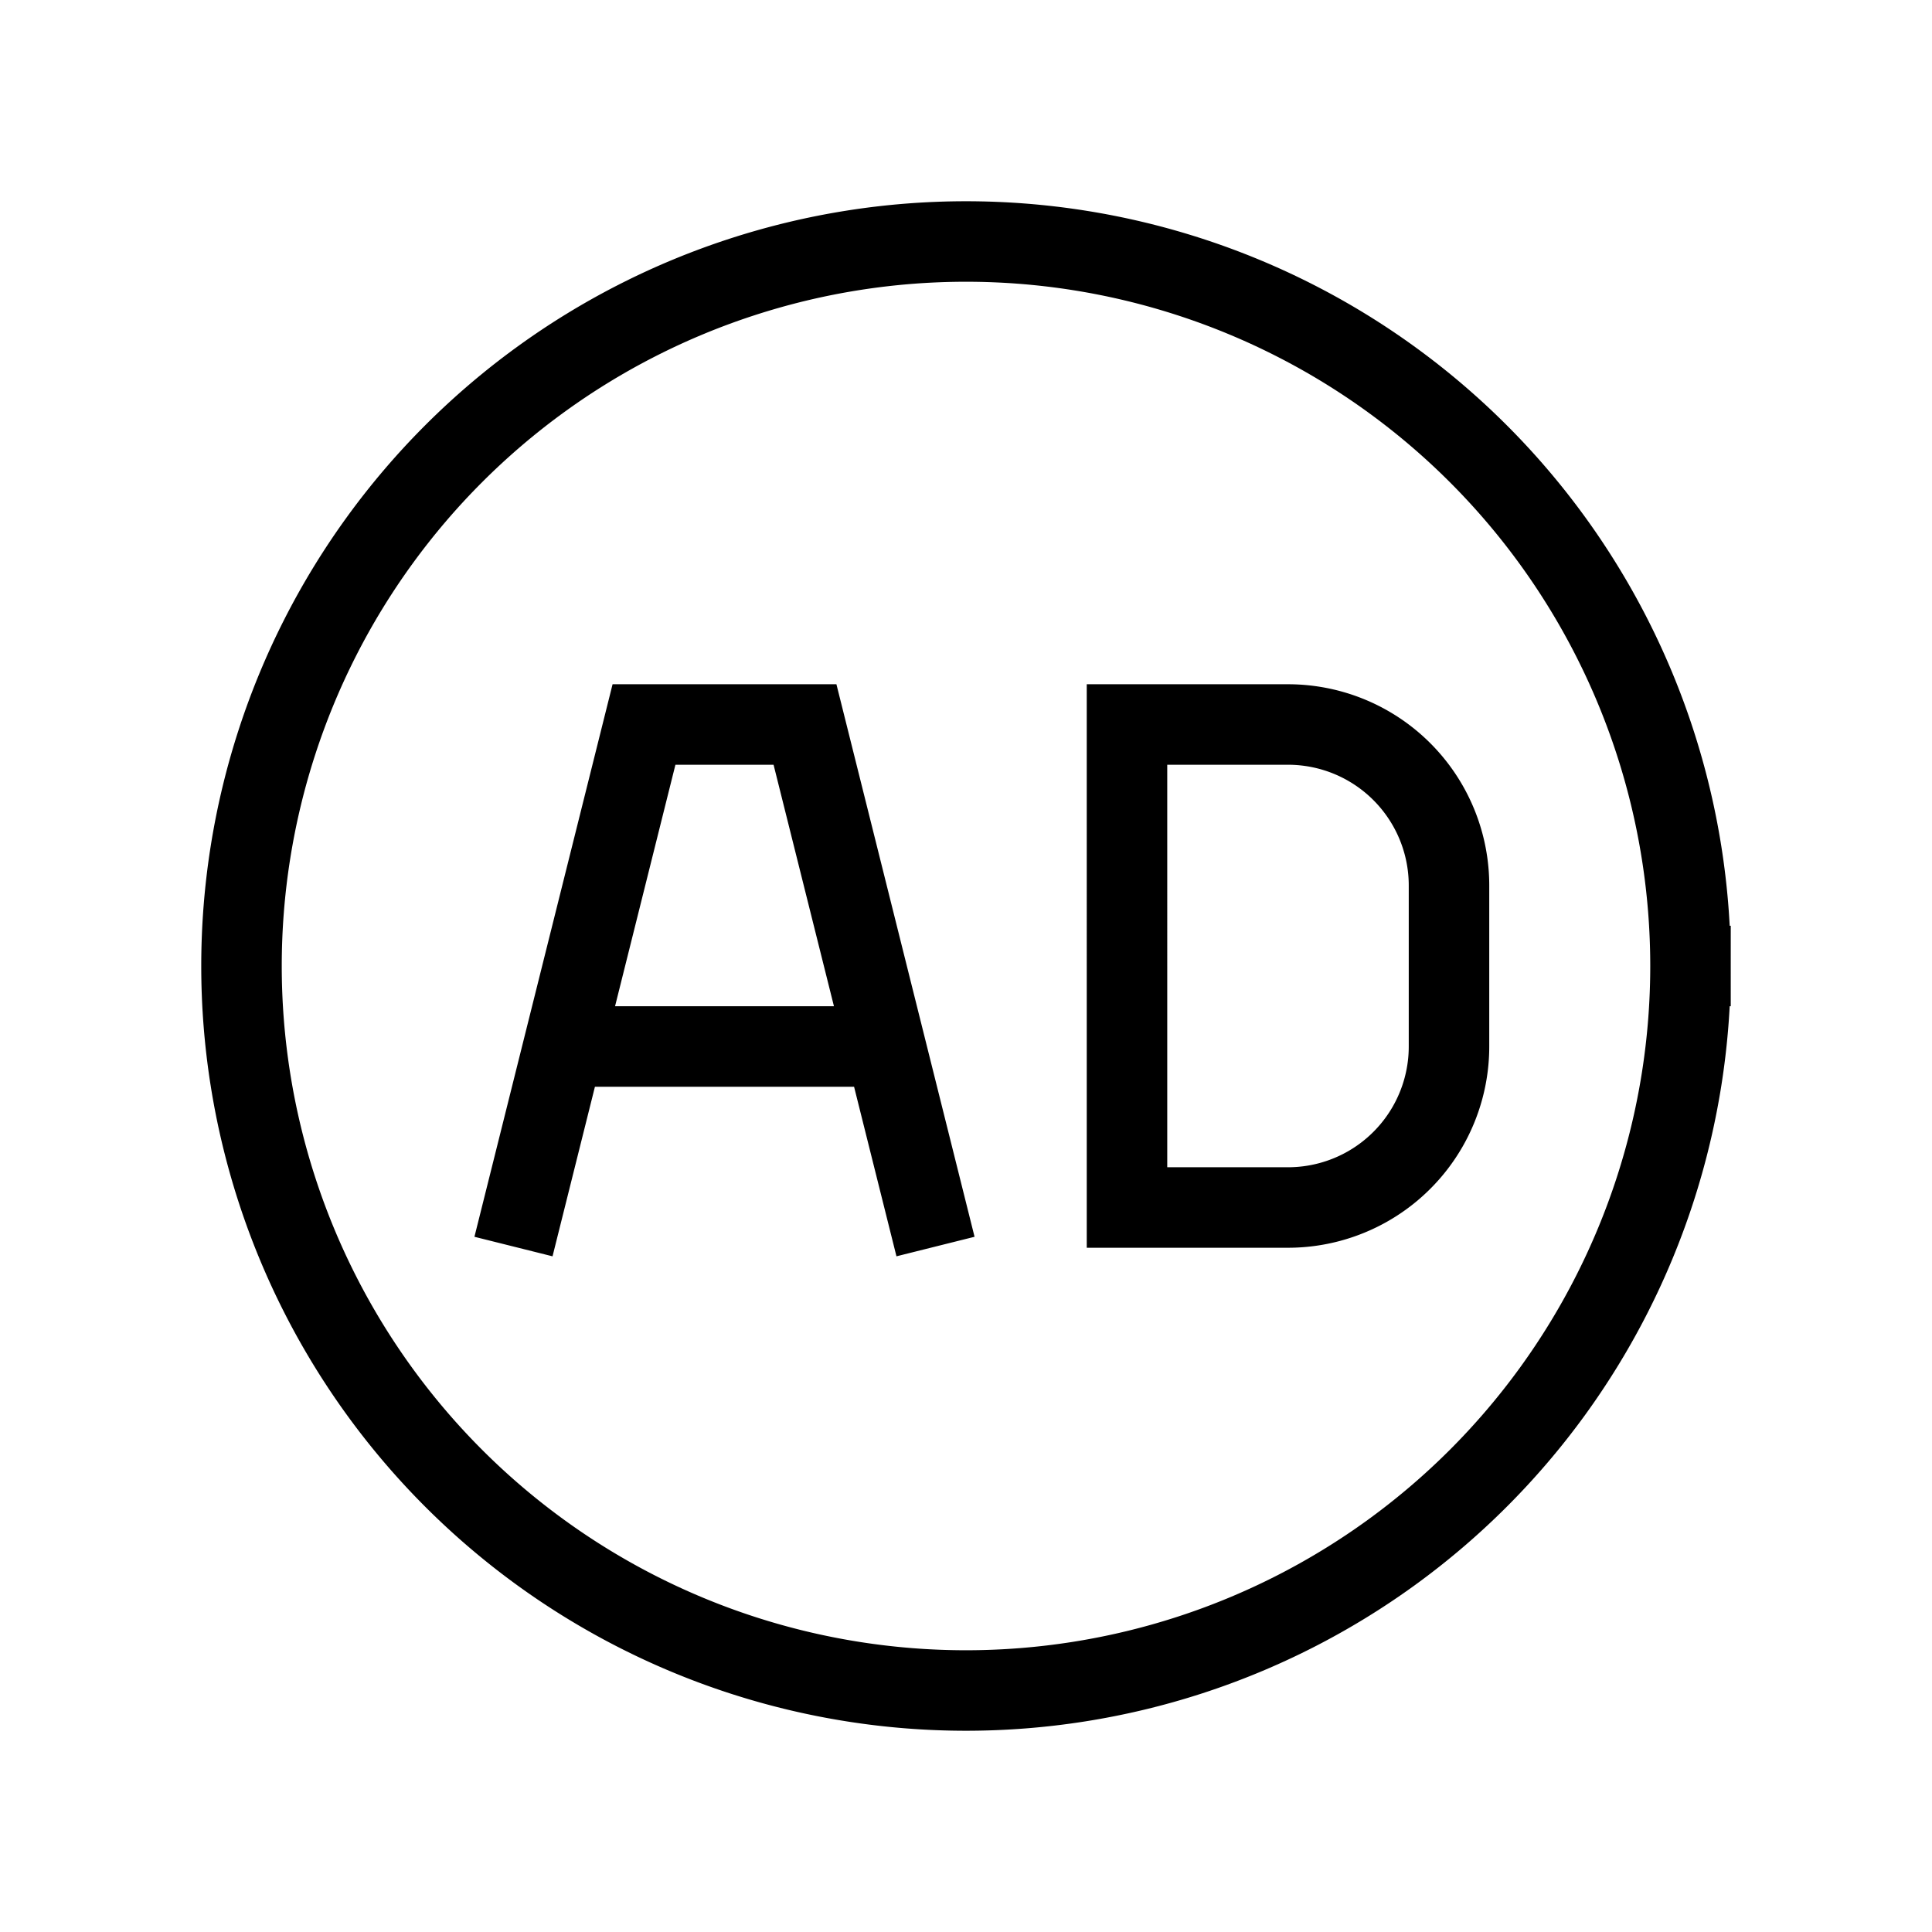<svg xmlns="http://www.w3.org/2000/svg" width="24" height="24" viewbox="0 0 24 24" fill="none">
    <path stroke="currentColor" stroke-linecap="square" d="M7.5 13h3m-4 2L8 9h2l1.5 6m9.5-3a9 9 0 1 1-18 0 9 9 0 0 1 18 0Zm-7-3h2a2 2 0 0 1 2 2v2a2 2 0 0 1-2 2h-2z"/>
</svg>